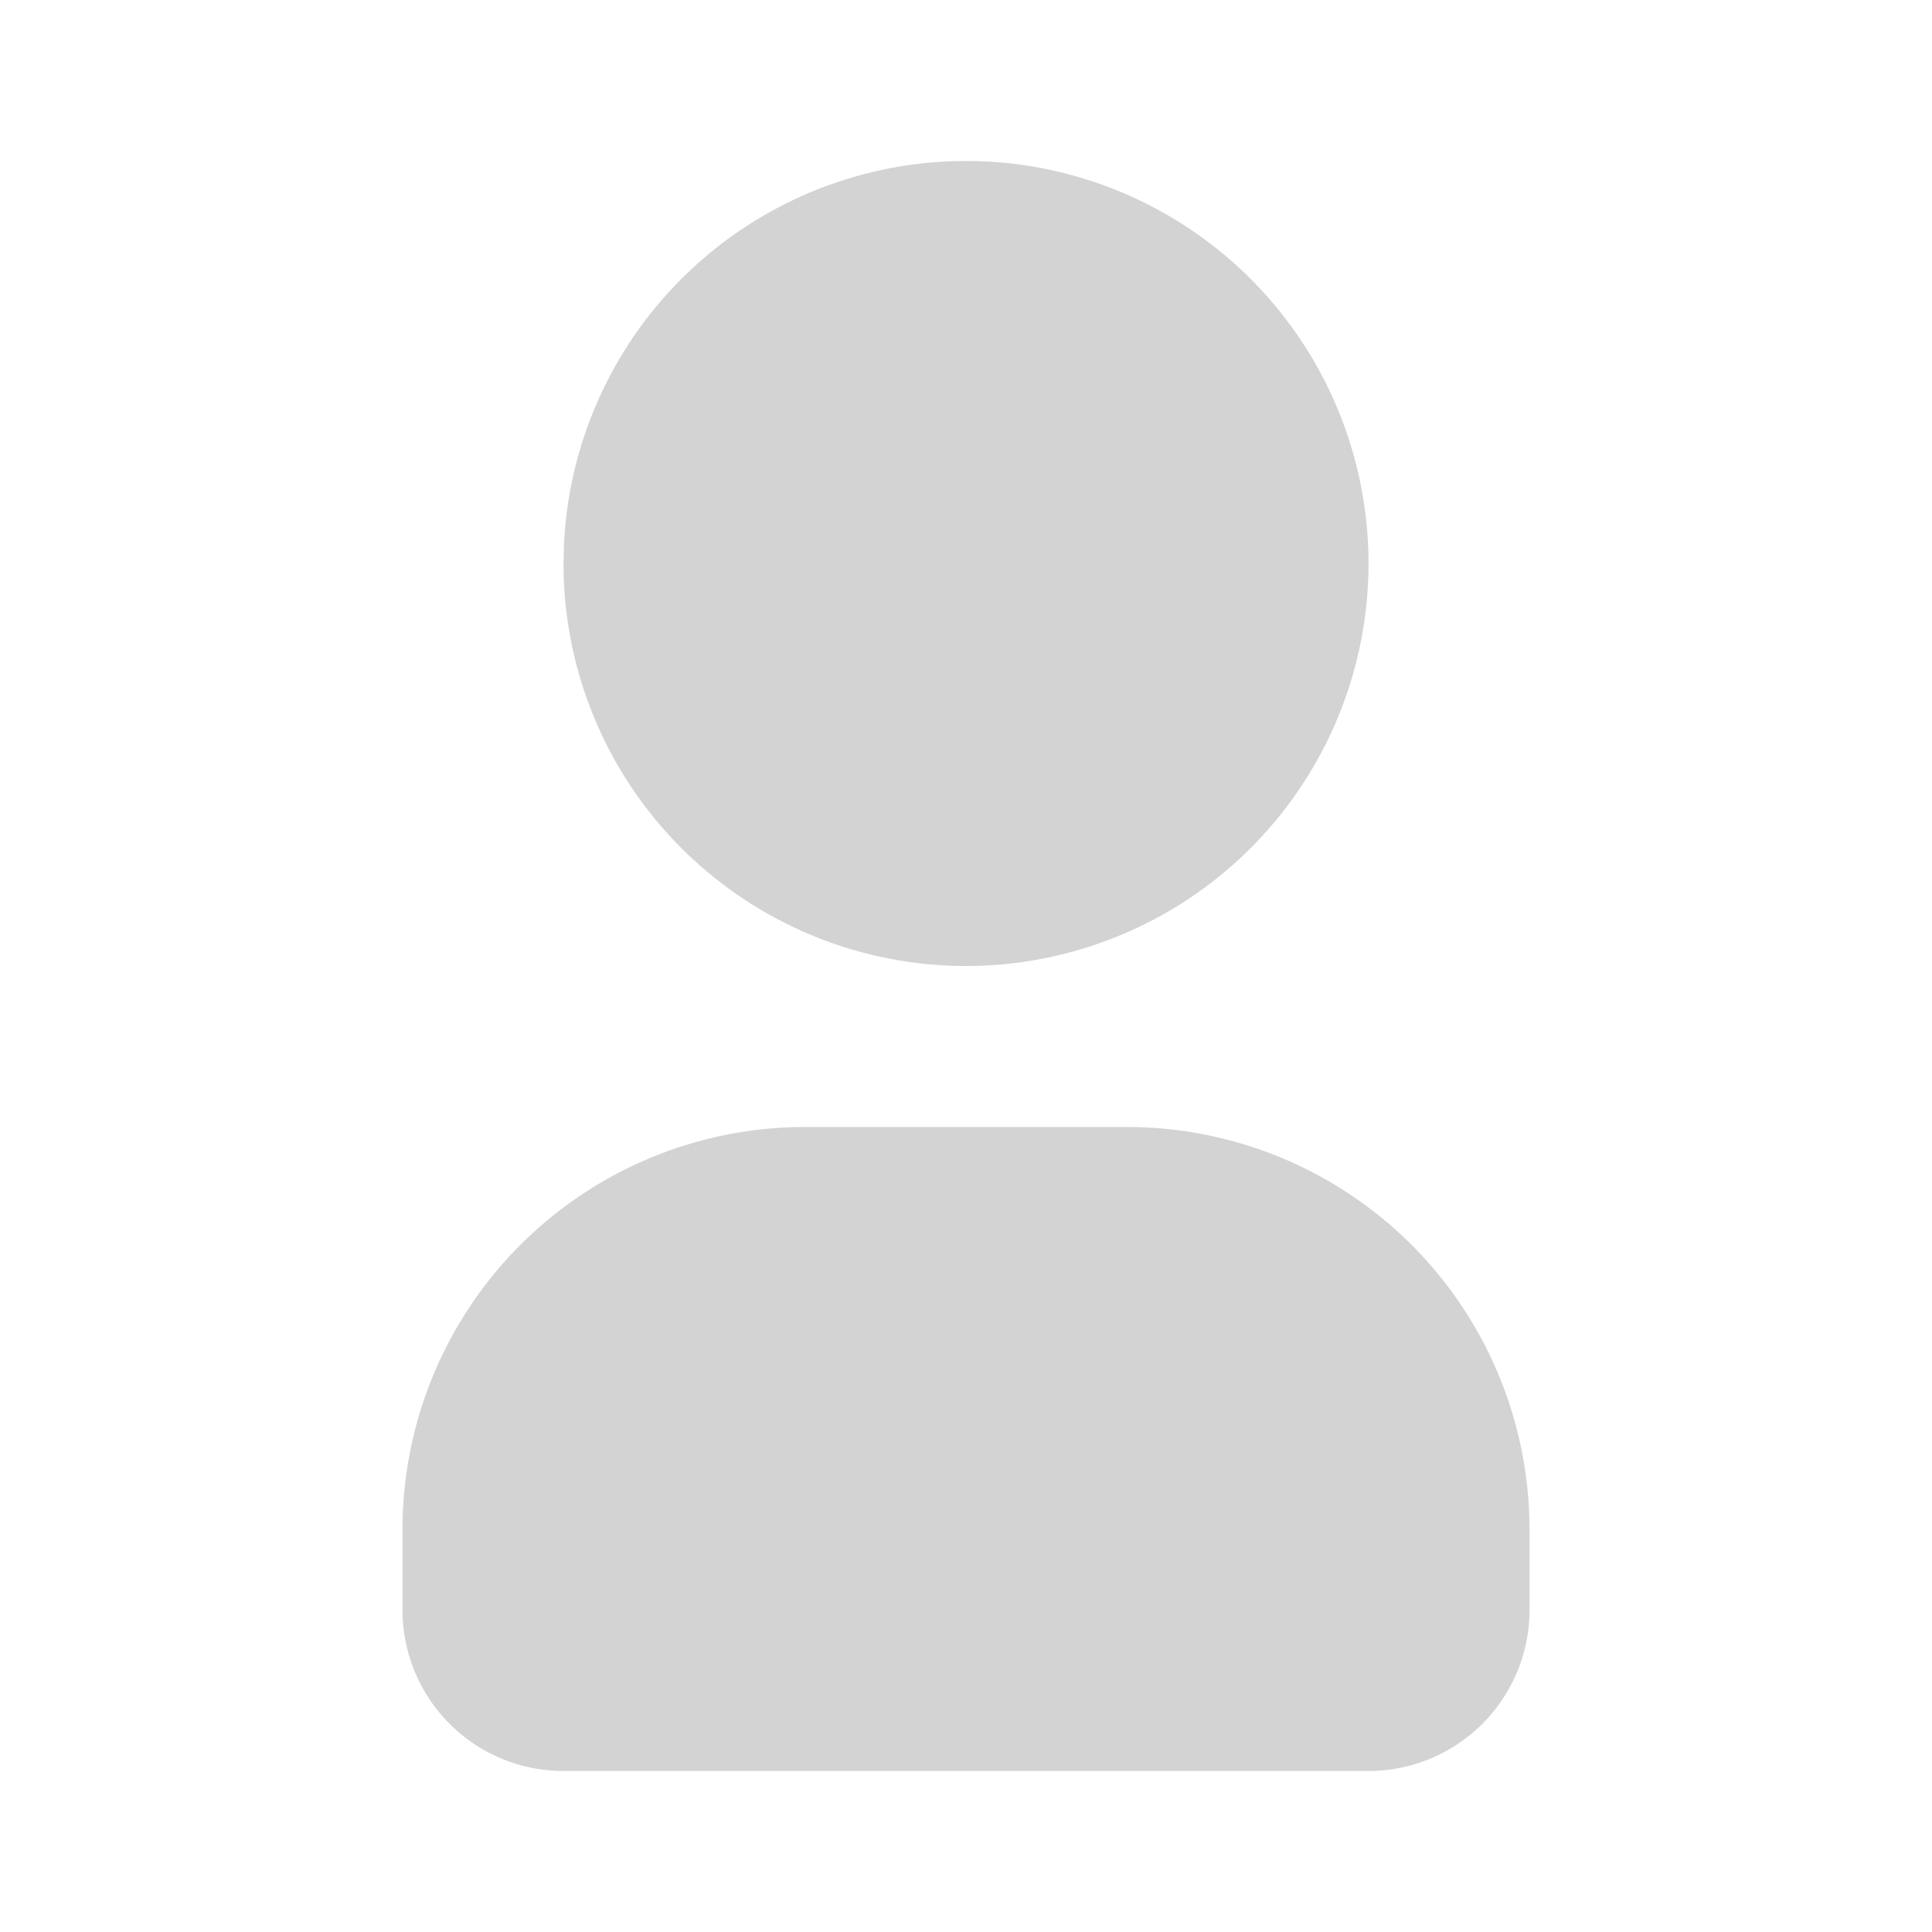 <svg  xmlns="http://www.w3.org/2000/svg"  width="24"  height="24"  viewBox="0 0 24 24"  fill="lightgray"  class="icon icon-tabler icons-tabler-filled icon-tabler-user">
    <path stroke="none" d="M0 0h24v24H0z" fill="none"/>
    <path d="M12 2a5 5 0 1 1 -5 5l.005 -.217a5 5 0 0 1 4.995 -4.783z" />
    <path d="M14 14a5 5 0 0 1 5 5v1a2 2 0 0 1 -2 2h-10a2 2 0 0 1 -2 -2v-1a5 5 0 0 1 5 -5h4z" />
</svg>